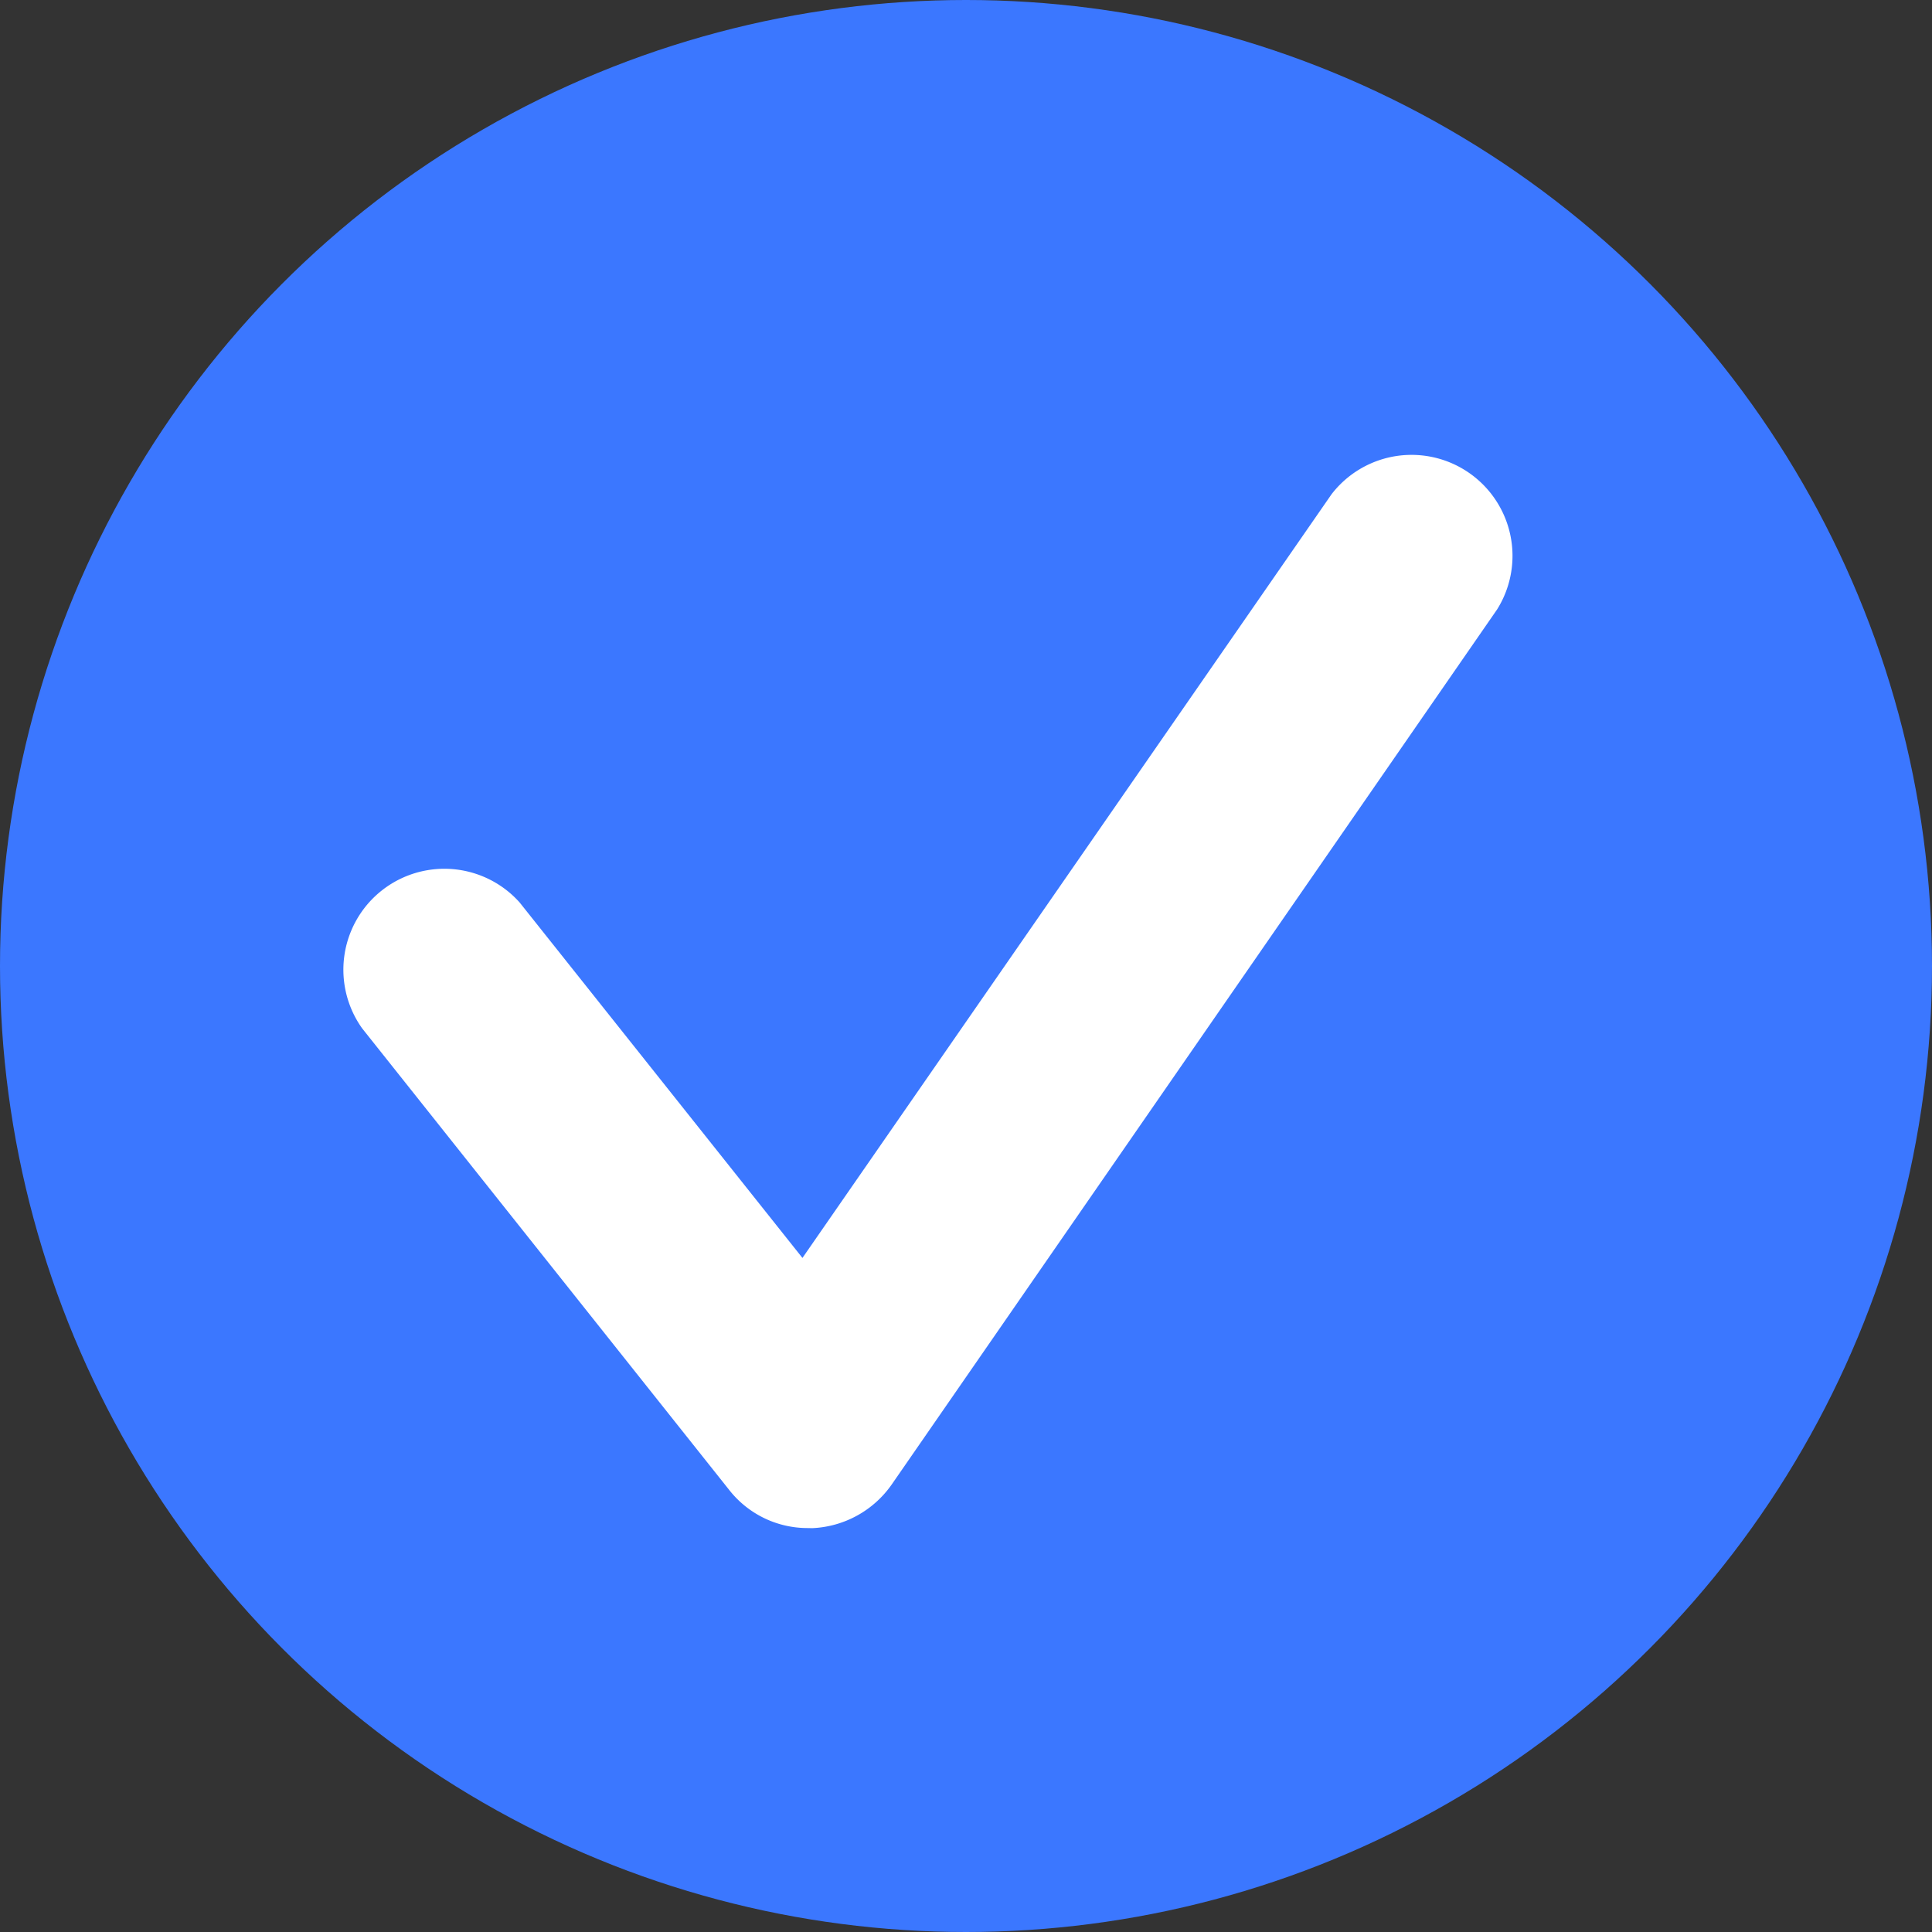 <svg xmlns="http://www.w3.org/2000/svg" width="21.7" height="21.7" viewBox="0 0 21.7 21.7">
    <rect x="0" y="0" width="21.7" height="21.7" fill="#333333" stroke="none"/>
    <g>
        <circle cx="10.85" cy="10.85" r="10.85" fill="#3b77ff"/>
        <path fill="#fff" d="M10.317 18.812a1.119 1.119 0 0 1-.885-.431L5.312 13.2a1.134 1.134 0 0 1 1.769-1.414l3.176 3.992L16.2 7.2a1.134 1.134 0 0 1 1.86 1.293l-6.8 9.829a1.149 1.149 0 0 1-.892.491z" transform="translate(-1.244 -1.649)"/>
    </g>
</svg>
